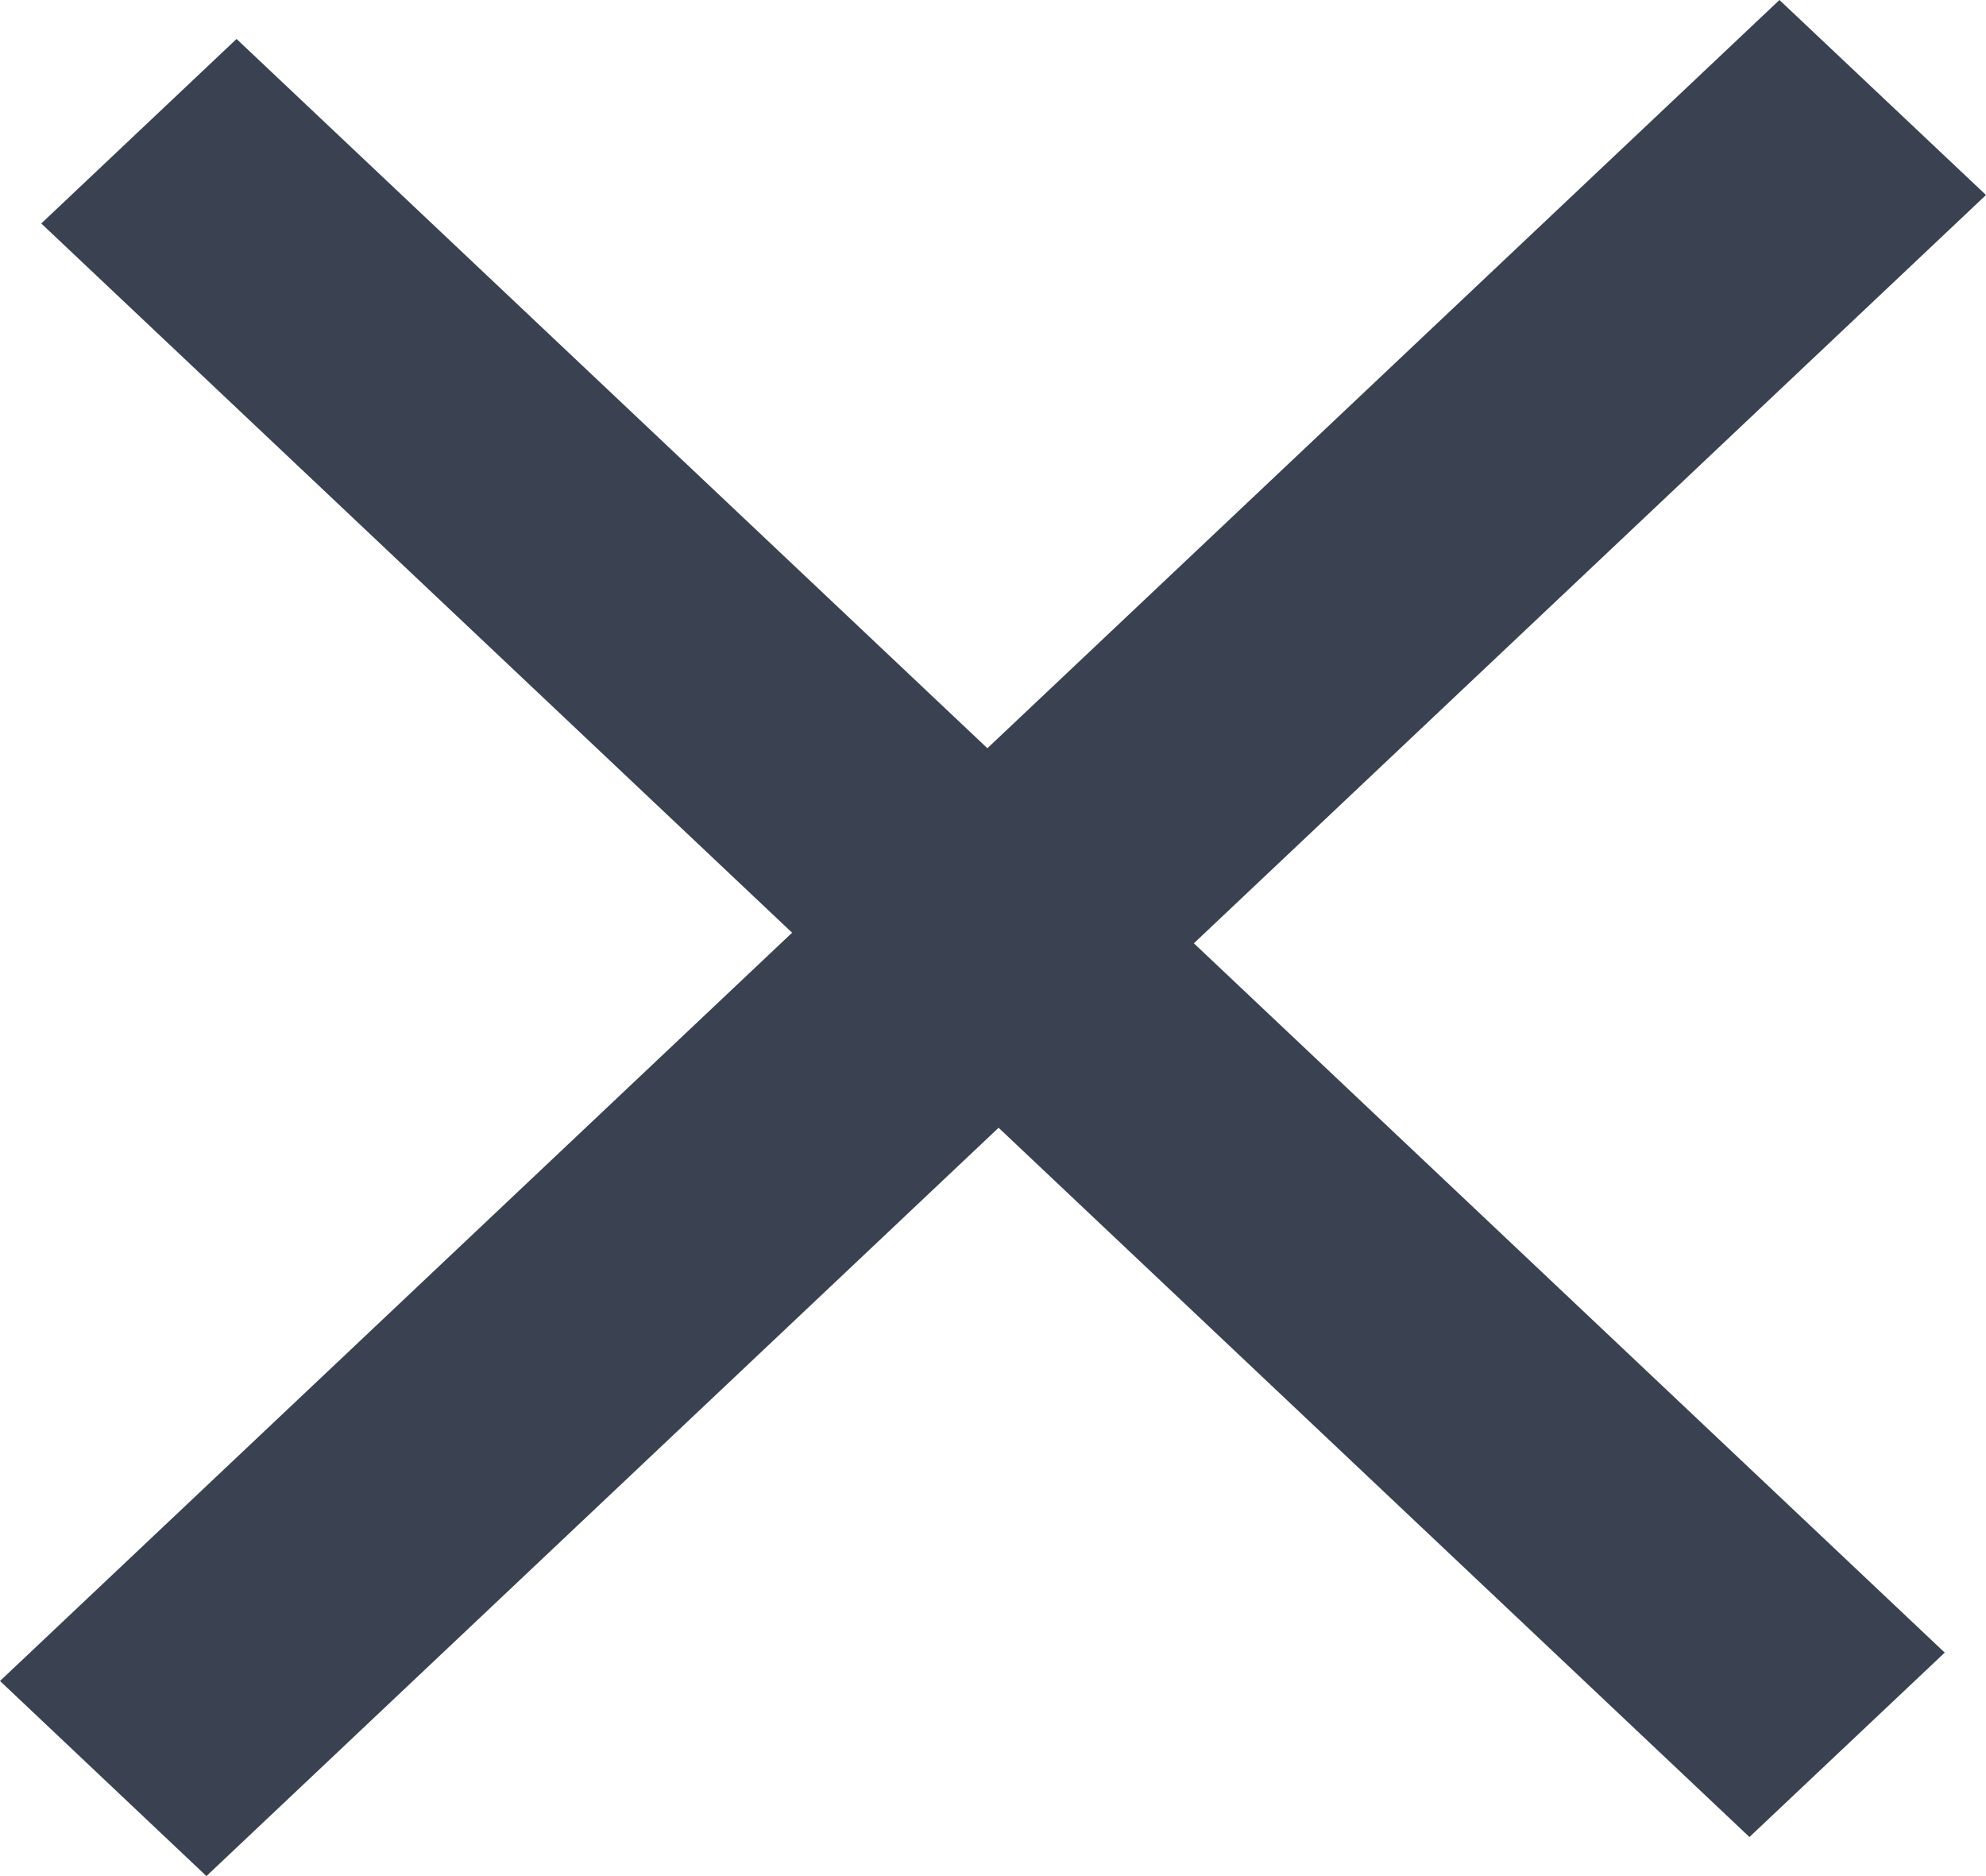 <svg width="18" height="17" viewBox="0 0 18 17" fill="none" xmlns="http://www.w3.org/2000/svg">
<path d="M0.374 2.025L2.144 0.353L17.626 14.975L15.856 16.646L0.374 2.025ZM16.128 0L18 1.767L1.871 17L0 15.232L16.128 0Z" fill="#3A4252"/>
</svg>
